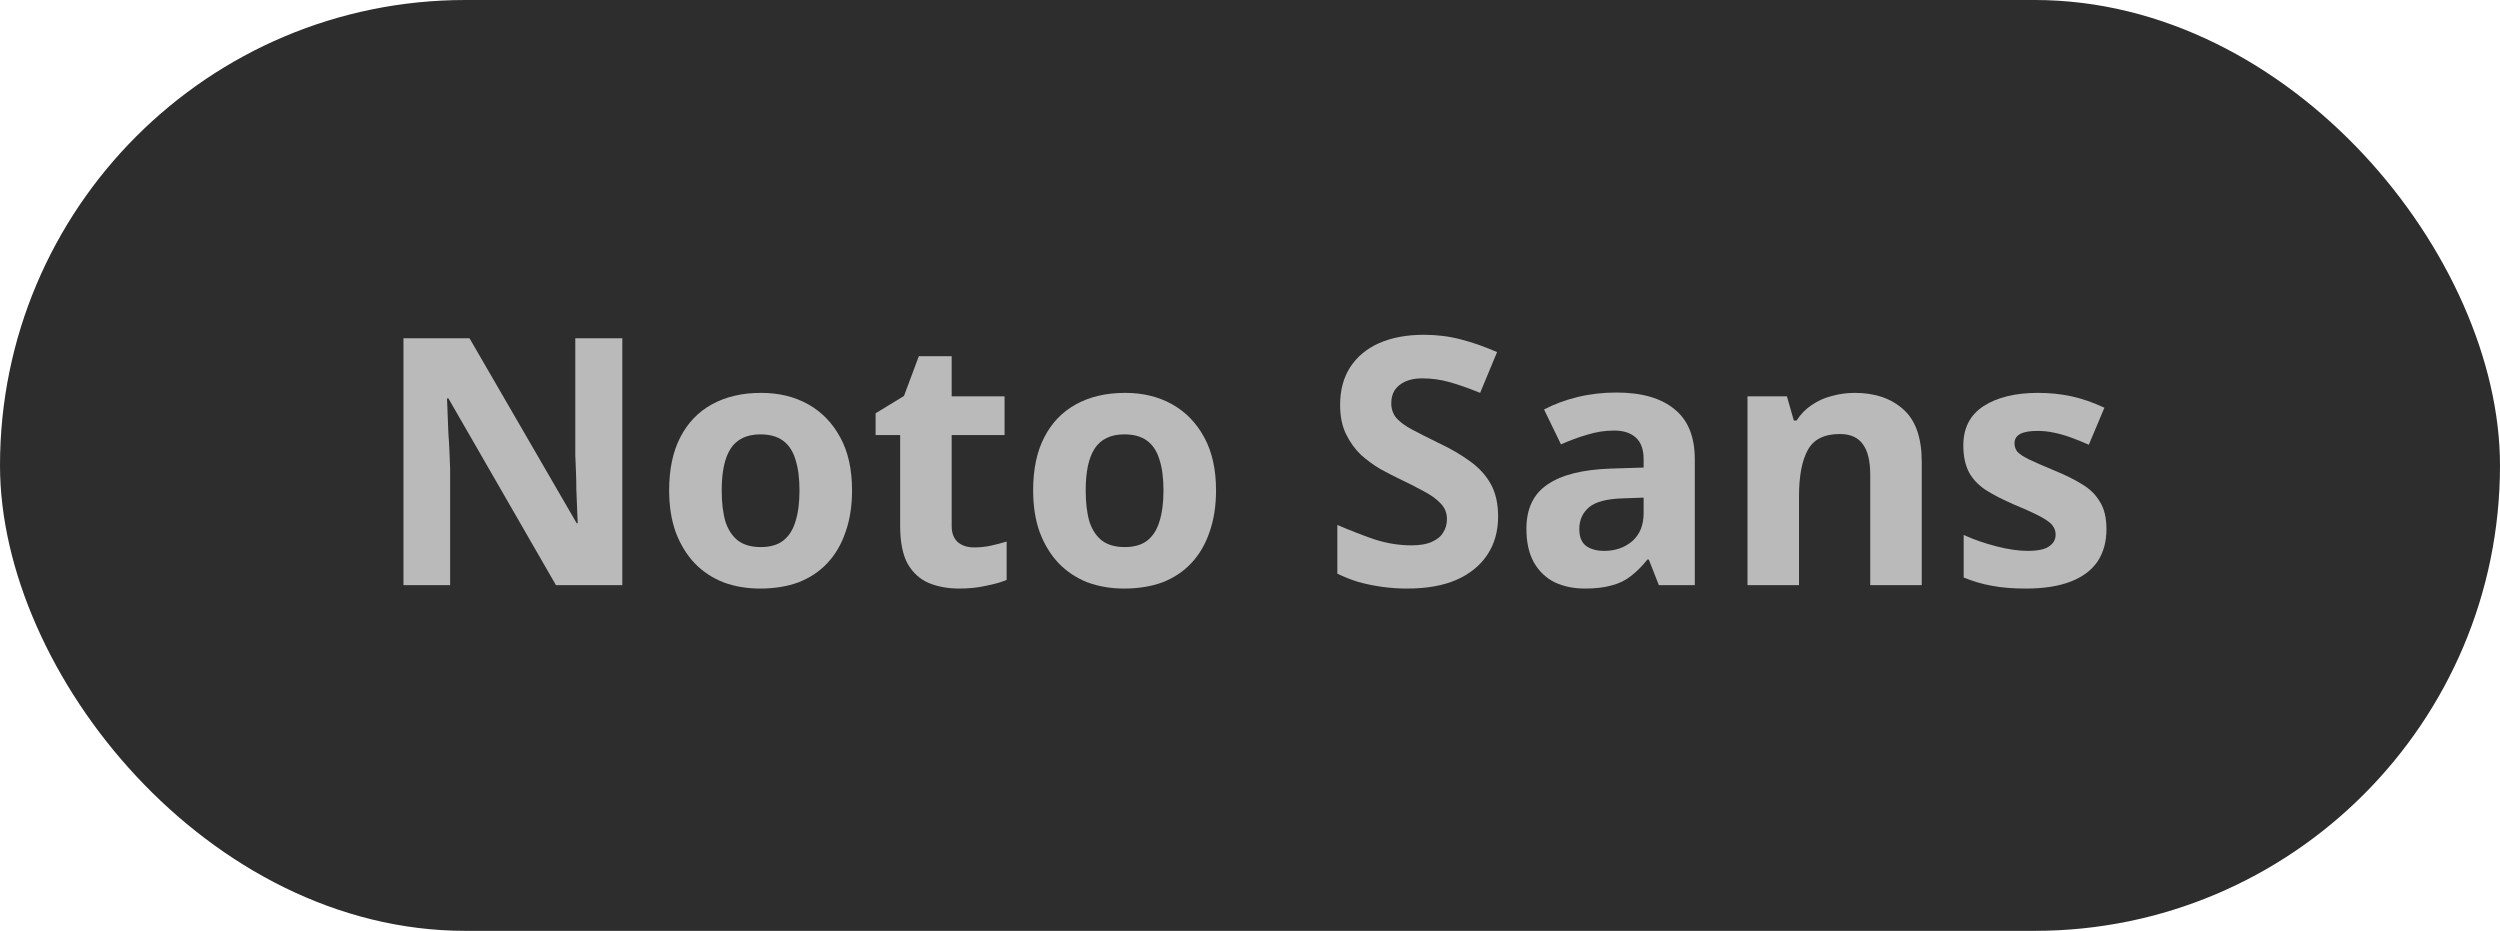 <svg width="94" height="35" viewBox="0 0 94 35" fill="none" xmlns="http://www.w3.org/2000/svg">
<rect width="94" height="35" rx="17.5" fill="#2D2D2D"/>
<path d="M79.203 19.894C79.203 20.371 79.091 20.778 78.865 21.116C78.64 21.445 78.302 21.697 77.851 21.87C77.401 22.043 76.842 22.13 76.174 22.13C75.68 22.13 75.256 22.095 74.9 22.026C74.545 21.965 74.19 21.861 73.834 21.714V20.115C74.216 20.288 74.627 20.431 75.069 20.544C75.511 20.657 75.901 20.713 76.239 20.713C76.621 20.713 76.889 20.657 77.045 20.544C77.21 20.431 77.292 20.284 77.292 20.102C77.292 19.981 77.258 19.872 77.188 19.777C77.128 19.682 76.989 19.573 76.772 19.452C76.556 19.331 76.218 19.175 75.758 18.984C75.316 18.793 74.952 18.607 74.666 18.425C74.38 18.234 74.168 18.009 74.029 17.749C73.891 17.48 73.821 17.147 73.821 16.748C73.821 16.089 74.077 15.595 74.588 15.266C75.1 14.937 75.78 14.772 76.629 14.772C77.071 14.772 77.492 14.815 77.89 14.902C78.289 14.989 78.701 15.132 79.125 15.331L78.54 16.722C78.306 16.618 78.081 16.527 77.864 16.449C77.648 16.371 77.435 16.31 77.227 16.267C77.028 16.224 76.82 16.202 76.603 16.202C76.317 16.202 76.101 16.241 75.953 16.319C75.815 16.397 75.745 16.514 75.745 16.67C75.745 16.783 75.78 16.887 75.849 16.982C75.927 17.069 76.07 17.164 76.278 17.268C76.495 17.372 76.811 17.511 77.227 17.684C77.635 17.849 77.986 18.022 78.28 18.204C78.575 18.377 78.8 18.598 78.956 18.867C79.121 19.127 79.203 19.469 79.203 19.894Z" fill="#BABABA"/>
<path d="M69.736 14.772C70.499 14.772 71.11 14.98 71.569 15.396C72.028 15.803 72.258 16.462 72.258 17.372V22H70.321V17.853C70.321 17.342 70.23 16.96 70.048 16.709C69.866 16.449 69.576 16.319 69.177 16.319C68.588 16.319 68.185 16.523 67.968 16.93C67.751 17.329 67.643 17.905 67.643 18.659V22H65.706V14.902H67.188L67.448 15.812H67.552C67.708 15.569 67.899 15.374 68.124 15.227C68.349 15.071 68.601 14.958 68.878 14.889C69.155 14.811 69.441 14.772 69.736 14.772Z" fill="#BABABA"/>
<path d="M60.773 14.759C61.726 14.759 62.454 14.967 62.957 15.383C63.468 15.79 63.724 16.419 63.724 17.268V22H62.372L61.995 21.038H61.943C61.743 21.289 61.535 21.497 61.319 21.662C61.111 21.826 60.868 21.944 60.591 22.013C60.322 22.091 59.988 22.13 59.59 22.13C59.174 22.13 58.797 22.052 58.459 21.896C58.129 21.731 57.869 21.484 57.679 21.155C57.488 20.817 57.393 20.392 57.393 19.881C57.393 19.127 57.657 18.572 58.186 18.217C58.714 17.853 59.507 17.654 60.565 17.619L61.8 17.58V17.268C61.8 16.895 61.7 16.622 61.501 16.449C61.31 16.276 61.041 16.189 60.695 16.189C60.348 16.189 60.01 16.241 59.681 16.345C59.351 16.44 59.022 16.561 58.693 16.709L58.056 15.396C58.437 15.197 58.857 15.04 59.317 14.928C59.785 14.815 60.27 14.759 60.773 14.759ZM61.046 18.737C60.422 18.754 59.988 18.867 59.746 19.075C59.503 19.283 59.382 19.556 59.382 19.894C59.382 20.189 59.468 20.401 59.642 20.531C59.815 20.652 60.04 20.713 60.318 20.713C60.734 20.713 61.085 20.591 61.371 20.349C61.657 20.098 61.8 19.747 61.8 19.296V18.711L61.046 18.737Z" fill="#BABABA"/>
<path d="M56.329 19.426C56.329 19.972 56.195 20.449 55.926 20.856C55.657 21.263 55.267 21.58 54.756 21.805C54.254 22.022 53.638 22.13 52.91 22.13C52.59 22.13 52.273 22.108 51.961 22.065C51.658 22.022 51.363 21.961 51.077 21.883C50.8 21.796 50.535 21.692 50.284 21.571V19.738C50.726 19.929 51.181 20.106 51.649 20.271C52.126 20.427 52.598 20.505 53.066 20.505C53.387 20.505 53.642 20.462 53.833 20.375C54.032 20.288 54.175 20.171 54.262 20.024C54.358 19.877 54.405 19.708 54.405 19.517C54.405 19.283 54.323 19.084 54.158 18.919C54.002 18.754 53.79 18.603 53.521 18.464C53.252 18.317 52.945 18.161 52.598 17.996C52.382 17.892 52.148 17.771 51.896 17.632C51.645 17.485 51.402 17.307 51.168 17.099C50.943 16.882 50.757 16.622 50.609 16.319C50.462 16.016 50.388 15.652 50.388 15.227C50.388 14.672 50.514 14.2 50.765 13.81C51.025 13.411 51.389 13.108 51.857 12.9C52.334 12.692 52.893 12.588 53.534 12.588C54.02 12.588 54.479 12.644 54.912 12.757C55.354 12.87 55.813 13.03 56.29 13.238L55.653 14.772C55.228 14.599 54.847 14.464 54.509 14.369C54.171 14.274 53.825 14.226 53.469 14.226C53.227 14.226 53.019 14.265 52.845 14.343C52.672 14.421 52.538 14.529 52.442 14.668C52.355 14.807 52.312 14.971 52.312 15.162C52.312 15.379 52.377 15.565 52.507 15.721C52.637 15.868 52.832 16.011 53.092 16.15C53.352 16.289 53.677 16.453 54.067 16.644C54.544 16.869 54.947 17.103 55.276 17.346C55.614 17.589 55.874 17.875 56.056 18.204C56.238 18.533 56.329 18.941 56.329 19.426Z" fill="#BABABA"/>
<path d="M45.723 18.438C45.723 19.027 45.64 19.552 45.476 20.011C45.32 20.47 45.09 20.86 44.787 21.181C44.492 21.493 44.132 21.731 43.708 21.896C43.283 22.052 42.802 22.13 42.265 22.13C41.771 22.13 41.311 22.052 40.887 21.896C40.471 21.731 40.111 21.493 39.808 21.181C39.504 20.86 39.266 20.47 39.093 20.011C38.928 19.552 38.846 19.027 38.846 18.438C38.846 17.649 38.984 16.986 39.262 16.449C39.539 15.903 39.938 15.487 40.458 15.201C40.978 14.915 41.593 14.772 42.304 14.772C42.971 14.772 43.56 14.915 44.072 15.201C44.583 15.487 44.986 15.903 45.281 16.449C45.575 16.986 45.723 17.649 45.723 18.438ZM40.822 18.438C40.822 18.906 40.869 19.3 40.965 19.621C41.069 19.933 41.229 20.171 41.446 20.336C41.662 20.492 41.944 20.57 42.291 20.57C42.637 20.57 42.915 20.492 43.123 20.336C43.339 20.171 43.495 19.933 43.591 19.621C43.695 19.3 43.747 18.906 43.747 18.438C43.747 17.97 43.695 17.58 43.591 17.268C43.495 16.956 43.339 16.722 43.123 16.566C42.906 16.41 42.624 16.332 42.278 16.332C41.766 16.332 41.394 16.51 41.16 16.865C40.934 17.212 40.822 17.736 40.822 18.438Z" fill="#BABABA"/>
<path d="M36.628 20.583C36.844 20.583 37.053 20.561 37.252 20.518C37.451 20.475 37.651 20.423 37.85 20.362V21.805C37.642 21.892 37.382 21.965 37.07 22.026C36.767 22.095 36.433 22.13 36.069 22.13C35.644 22.13 35.263 22.061 34.925 21.922C34.596 21.783 34.331 21.545 34.132 21.207C33.941 20.86 33.846 20.384 33.846 19.777V16.358H32.923V15.539L33.989 14.889L34.548 13.394H35.783V14.902H37.772V16.358H35.783V19.777C35.783 20.046 35.861 20.249 36.017 20.388C36.173 20.518 36.377 20.583 36.628 20.583Z" fill="#BABABA"/>
<path d="M32.037 18.438C32.037 19.027 31.955 19.552 31.79 20.011C31.634 20.47 31.404 20.86 31.101 21.181C30.806 21.493 30.447 21.731 30.022 21.896C29.598 22.052 29.116 22.13 28.579 22.13C28.085 22.13 27.626 22.052 27.201 21.896C26.785 21.731 26.425 21.493 26.122 21.181C25.819 20.86 25.581 20.47 25.407 20.011C25.242 19.552 25.16 19.027 25.16 18.438C25.16 17.649 25.299 16.986 25.576 16.449C25.854 15.903 26.252 15.487 26.772 15.201C27.292 14.915 27.907 14.772 28.618 14.772C29.285 14.772 29.875 14.915 30.386 15.201C30.898 15.487 31.3 15.903 31.595 16.449C31.89 16.986 32.037 17.649 32.037 18.438ZM27.136 18.438C27.136 18.906 27.184 19.3 27.279 19.621C27.383 19.933 27.544 20.171 27.76 20.336C27.977 20.492 28.259 20.57 28.605 20.57C28.952 20.57 29.229 20.492 29.437 20.336C29.654 20.171 29.81 19.933 29.905 19.621C30.009 19.3 30.061 18.906 30.061 18.438C30.061 17.97 30.009 17.58 29.905 17.268C29.81 16.956 29.654 16.722 29.437 16.566C29.221 16.41 28.939 16.332 28.592 16.332C28.081 16.332 27.708 16.51 27.474 16.865C27.249 17.212 27.136 17.736 27.136 18.438Z" fill="#BABABA"/>
<path d="M23.399 22H20.903L16.86 14.98H16.808C16.817 15.196 16.825 15.417 16.834 15.643C16.843 15.859 16.851 16.08 16.86 16.306C16.877 16.522 16.89 16.743 16.899 16.969C16.908 17.185 16.916 17.406 16.925 17.632V22H15.17V12.718H17.653L21.683 19.673H21.722C21.713 19.456 21.705 19.244 21.696 19.036C21.687 18.819 21.679 18.607 21.67 18.399C21.67 18.182 21.666 17.97 21.657 17.762C21.648 17.545 21.64 17.328 21.631 17.112V12.718H23.399V22Z" fill="#BABABA"/>
</svg>
